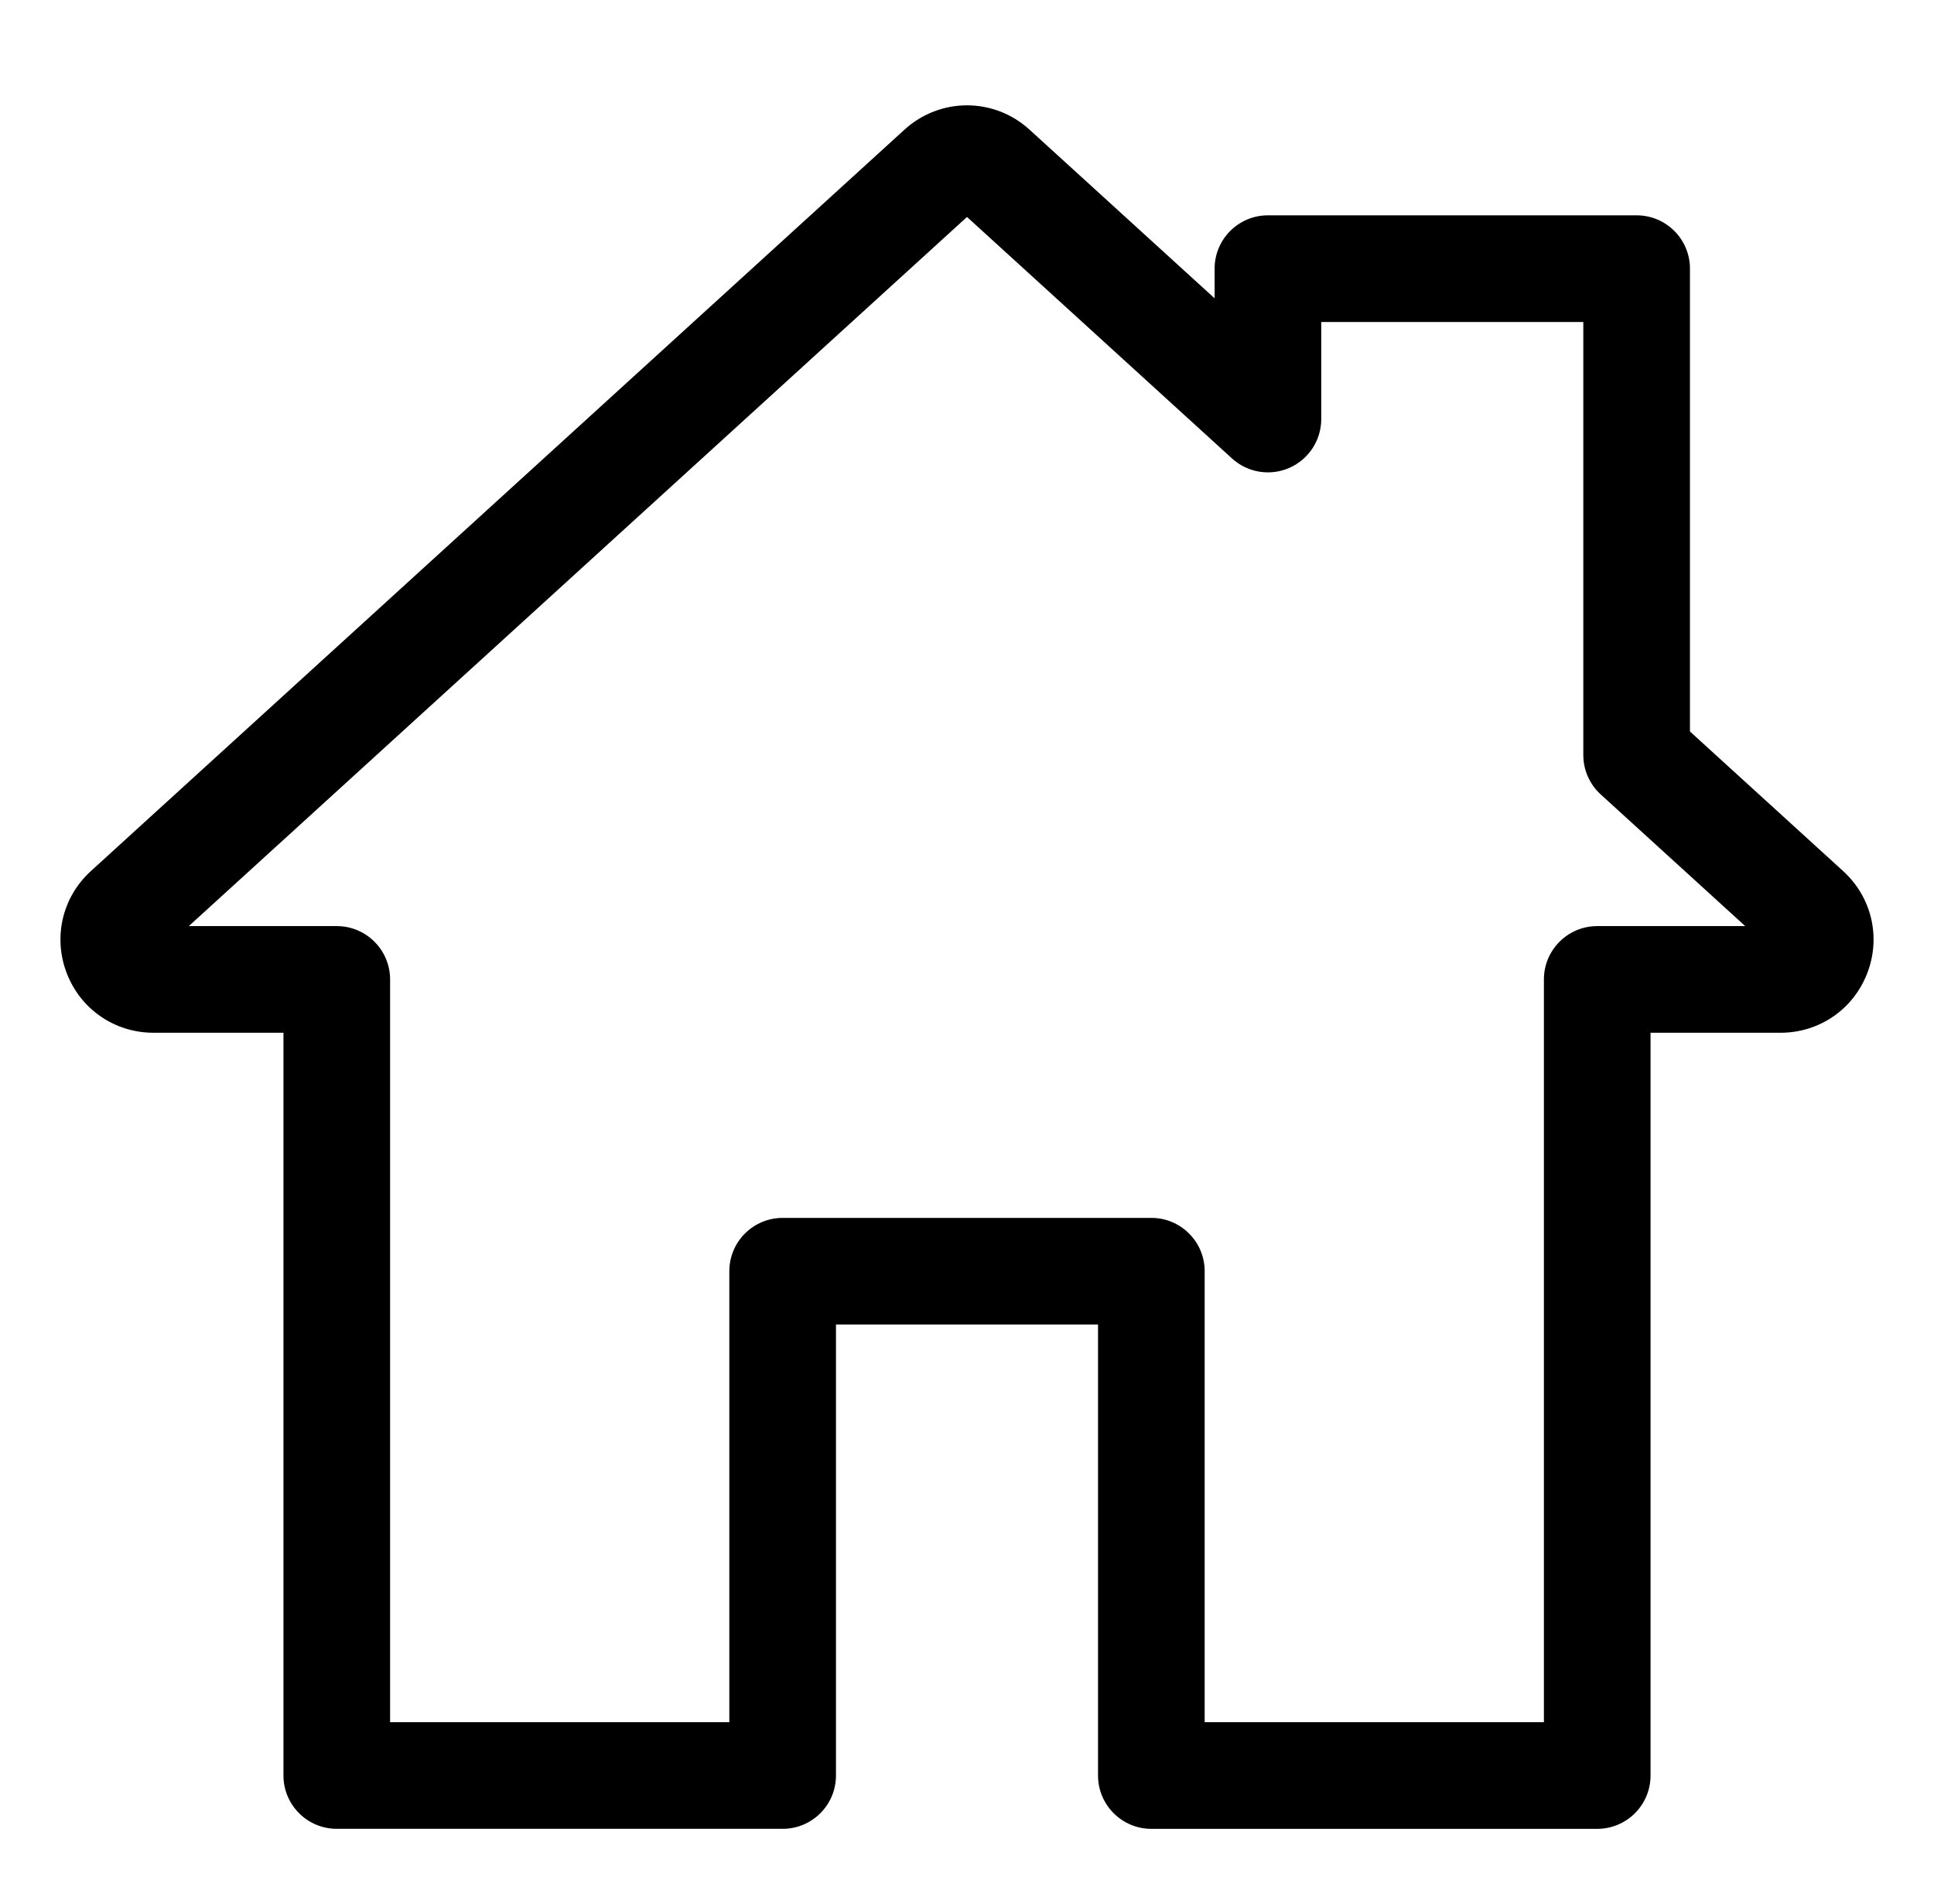 <svg width="64" height="63" viewBox="0 0 64 63" fill="none" xmlns="http://www.w3.org/2000/svg">
<g filter="url(#filter0_d)">
<g clip-path="url(#clip0)">
<path d="M60.992 26.822L55.924 22.204V6.889C55.924 5.915 55.134 5.125 54.159 5.125H41.958C40.984 5.125 40.194 5.915 40.194 6.889V7.871L34.072 2.293C32.891 1.216 31.109 1.216 29.928 2.293L3.008 26.822C2.061 27.685 1.749 29.014 2.211 30.208C2.673 31.402 3.8 32.173 5.08 32.173H9.38V56.75C9.38 57.724 10.17 58.514 11.144 58.514H25.9C26.874 58.514 27.664 57.724 27.664 56.75V41.828H36.336V56.75C36.336 57.724 37.126 58.515 38.101 58.515H52.855C53.83 58.515 54.62 57.725 54.62 56.75V32.173H58.92C60.201 32.173 61.327 31.402 61.789 30.208C62.252 29.014 61.939 27.685 60.992 26.822ZM52.855 28.644C51.881 28.644 51.091 29.434 51.091 30.409V54.986H39.865V40.063C39.865 39.089 39.075 38.299 38.101 38.299H25.9C24.925 38.299 24.135 39.089 24.135 40.063V54.986H12.909V30.409C12.909 29.434 12.119 28.644 11.144 28.644H6.248L32 5.179L40.77 13.17C41.287 13.641 42.032 13.762 42.671 13.48C43.31 13.197 43.723 12.564 43.723 11.866V8.654H52.395V22.983C52.395 23.48 52.604 23.953 52.971 24.287L57.753 28.644H52.855Z" fill="black"/>
</g>
</g>
<defs>
<filter id="filter0_d" x="0" y="0" width="64" height="64" filterUnits="userSpaceOnUse" color-interpolation-filters="sRGB">
<feFlood flood-opacity="0" result="BackgroundImageFix"/>
<feColorMatrix in="SourceAlpha" type="matrix" values="0 0 0 0 0 0 0 0 0 0 0 0 0 0 0 0 0 0 127 0"/>
<feOffset dy="2"/>
<feGaussianBlur stdDeviation="1"/>
<feColorMatrix type="matrix" values="0 0 0 0 0.482 0 0 0 0 0.588 0 0 0 0 0.188 0 0 0 0.8 0"/>
<feBlend mode="normal" in2="BackgroundImageFix" result="effect1_dropShadow"/>
<feBlend mode="normal" in="SourceGraphic" in2="effect1_dropShadow" result="shape"/>
</filter>
<clipPath id="clip0">
<rect x="2" width="60" height="60" fill="white"/>
</clipPath>
</defs>
</svg>
